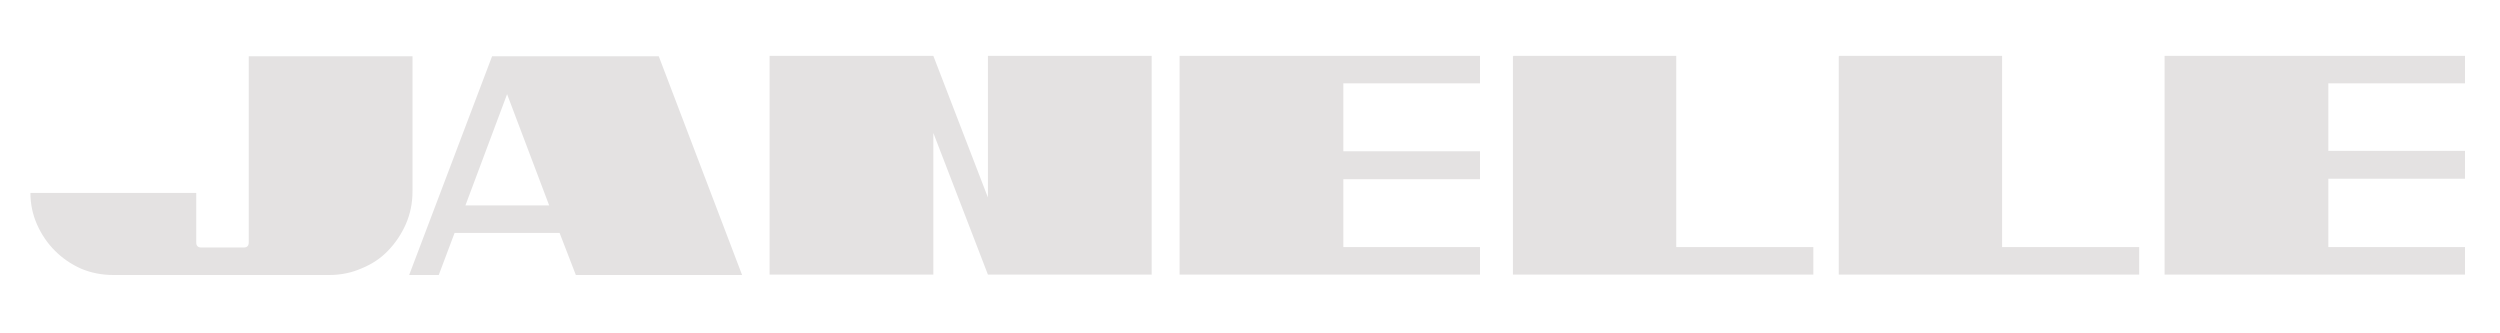 <svg version="1.2" xmlns="http://www.w3.org/2000/svg" viewBox="0 0 600 80" width="600" height="80"><style></style><path  d="m79 66h-51.8q-4.1 0-7.7-1.5-3.6-1.6-6.3-4.3-2.7-2.7-4.3-6.3-1.6-3.6-1.6-7.6h39.8v11.9q0 1.2 1.2 1.2h10.2q1.2 0 1.2-1.2v-44.7h39.3v32.5q0 4.1-1.6 7.8-1.6 3.6-4.3 6.4-2.6 2.7-6.3 4.2-3.6 1.6-7.8 1.6zm30.1-10.1l-3.8 10.1h-7.1l19.9-52.5h40l20 52.5h-39.9l-3.9-10.1zm12.6-33.3l-10 26.7h20.1zm115.4-9.2h39.3v52.5h-39.3l-13.1-34v34h-39.3v-52.5h39.3l13.1 34zm46 0h72.1v6.6h-32.8v16.3h32.8v6.7h-32.8v16.3h32.8v6.6h-72.1zm80.1 0h39.1v45.9h32.9v6.6h-72.1v-52.4h0.1zm78.2 0h39.1v45.9h32.9v6.6h-72.1v-52.4h0.1zm78.1 0h72.1v6.6h-32.8v16.2h32.8v6.7h-32.8v16.4h32.8v6.6h-72.1z" fill="#E4E2E2"/></svg>
